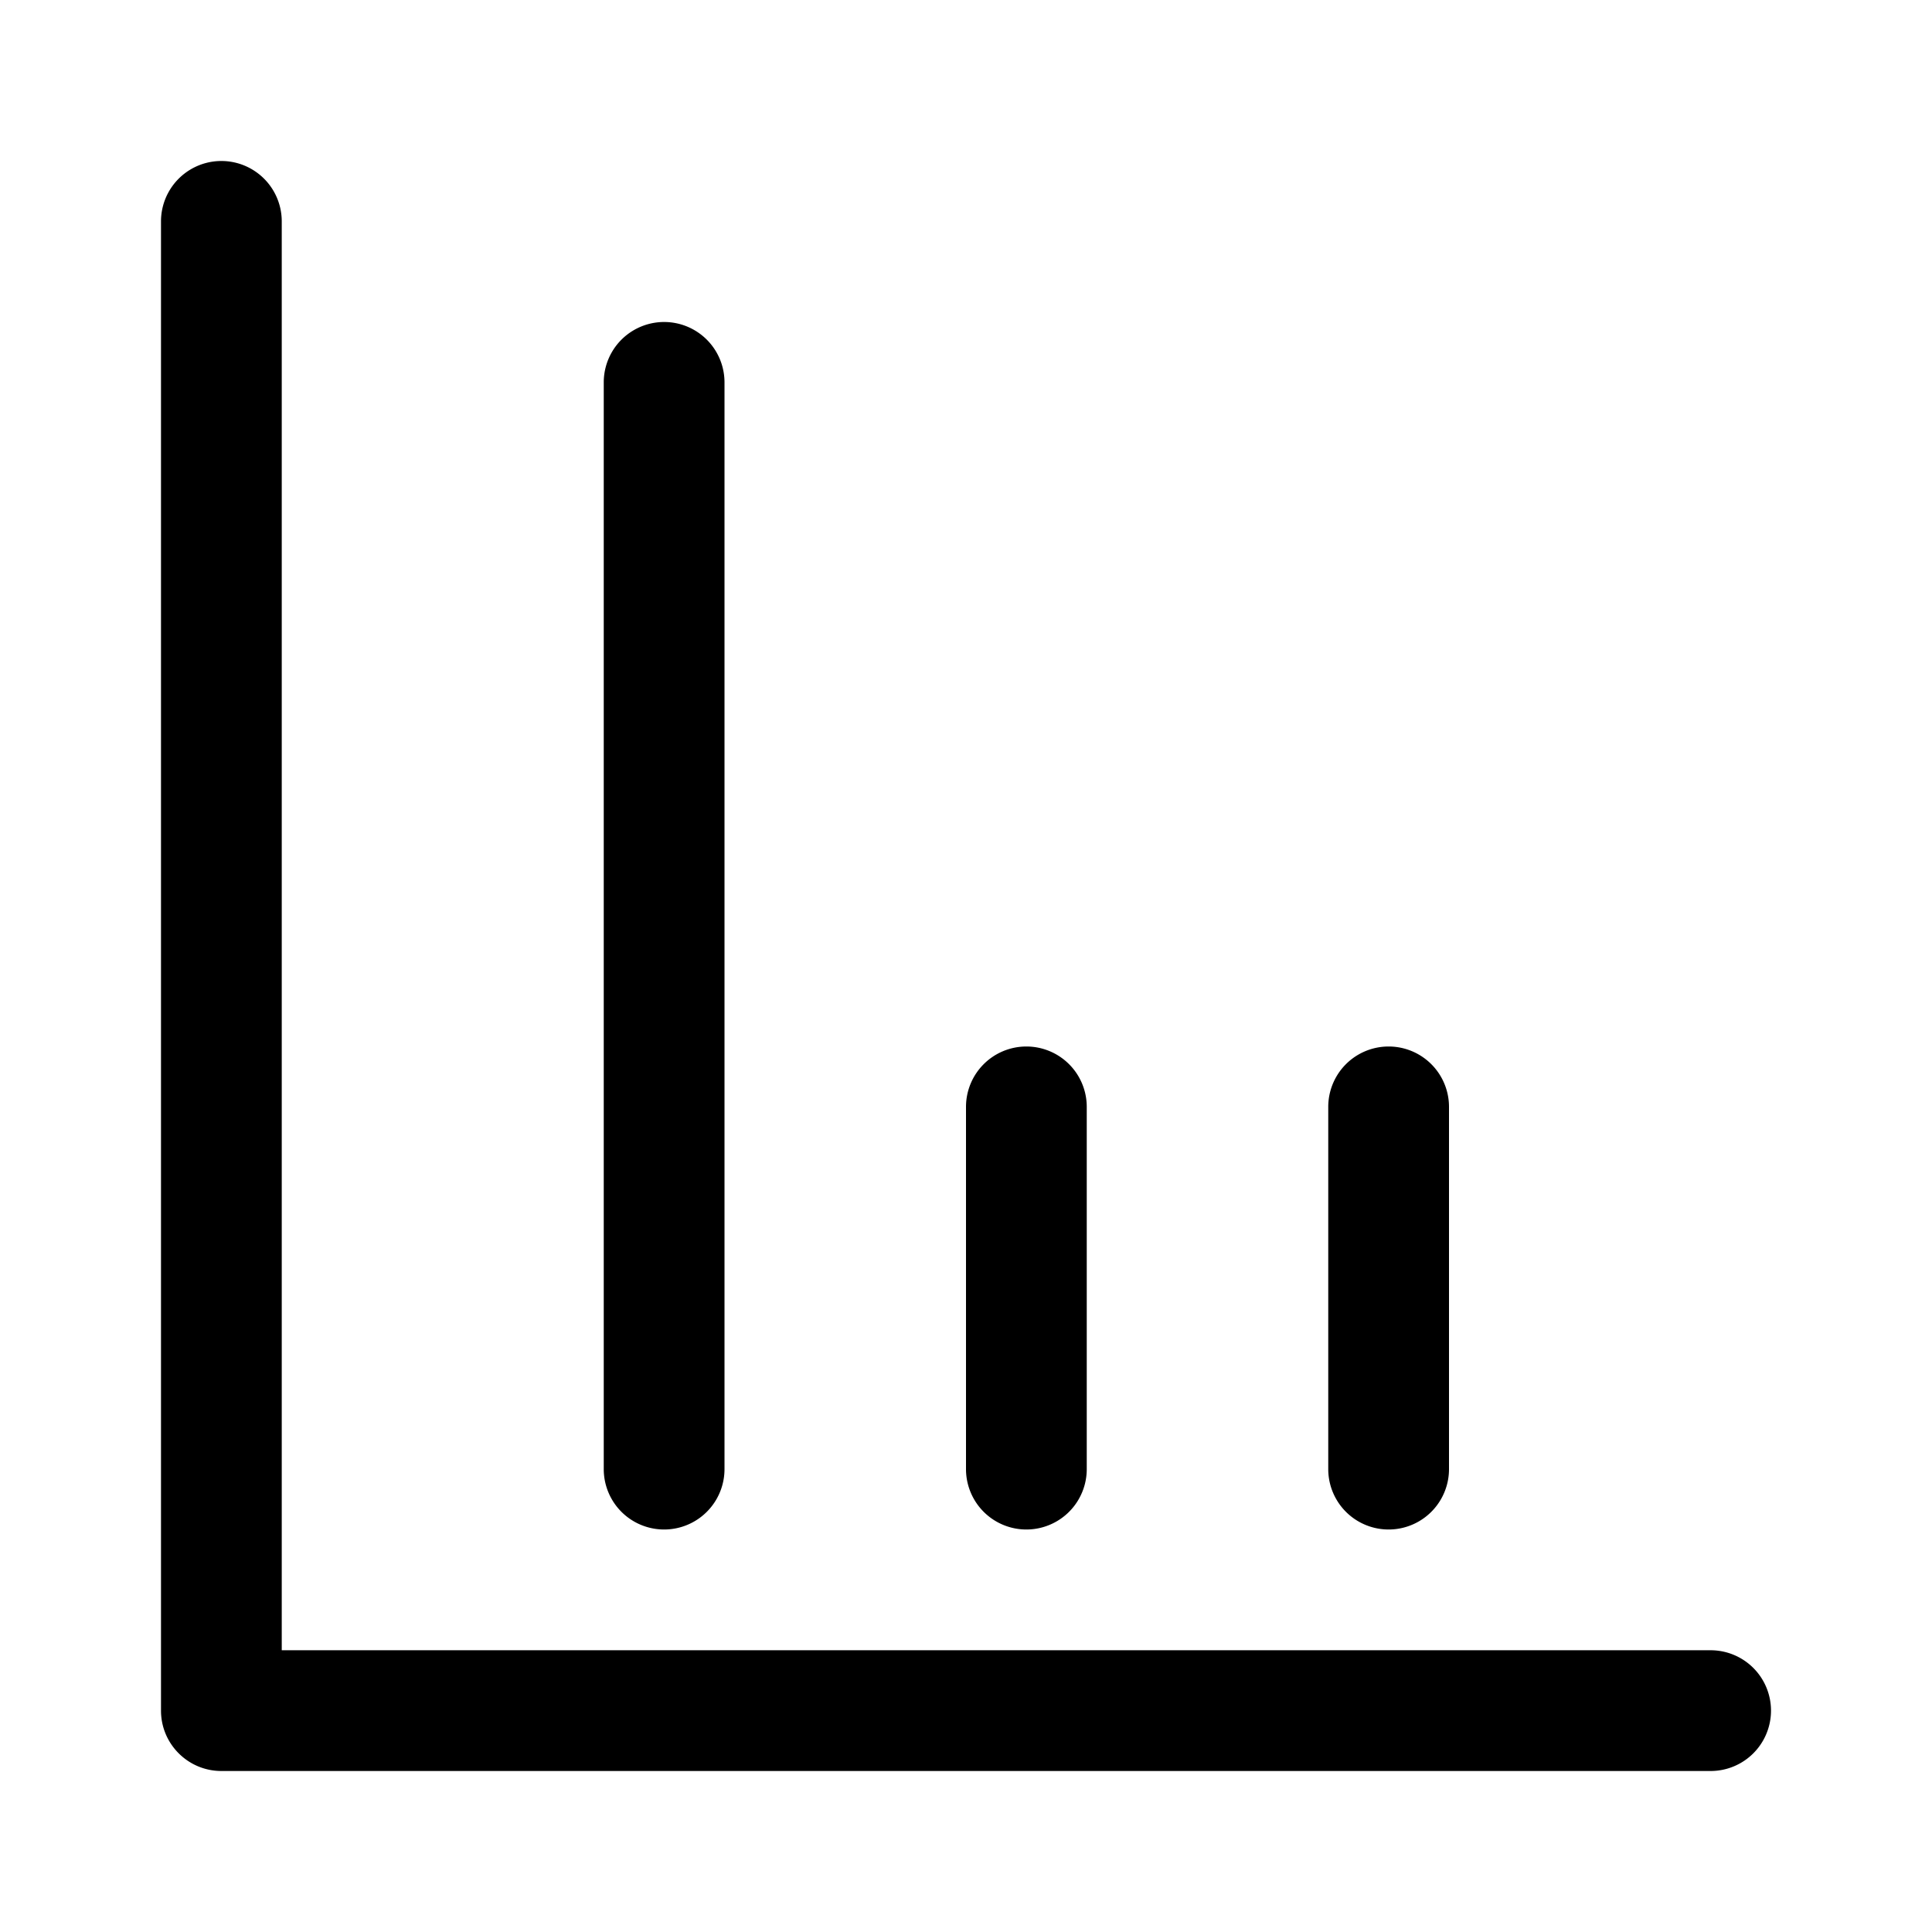 <svg xmlns="http://www.w3.org/2000/svg" width="24" height="24"><path d="M3.5 2.75a.75.75 0 00-1.5 0v18.5c0 .414.336.75.75.75h18.5a.75.75 0 000-1.5H3.5V2.75z"/><path d="M9 4.75a.75.75 0 00-1.5 0v13.5a.75.75 0 001.5 0V4.75zM12.75 13a.75.75 0 01.75.75v4.5a.75.75 0 01-1.5 0v-4.5a.75.75 0 01.75-.75zm5.25.75a.75.75 0 00-1.5 0v4.5a.75.75 0 001.5 0v-4.5z"/></svg>